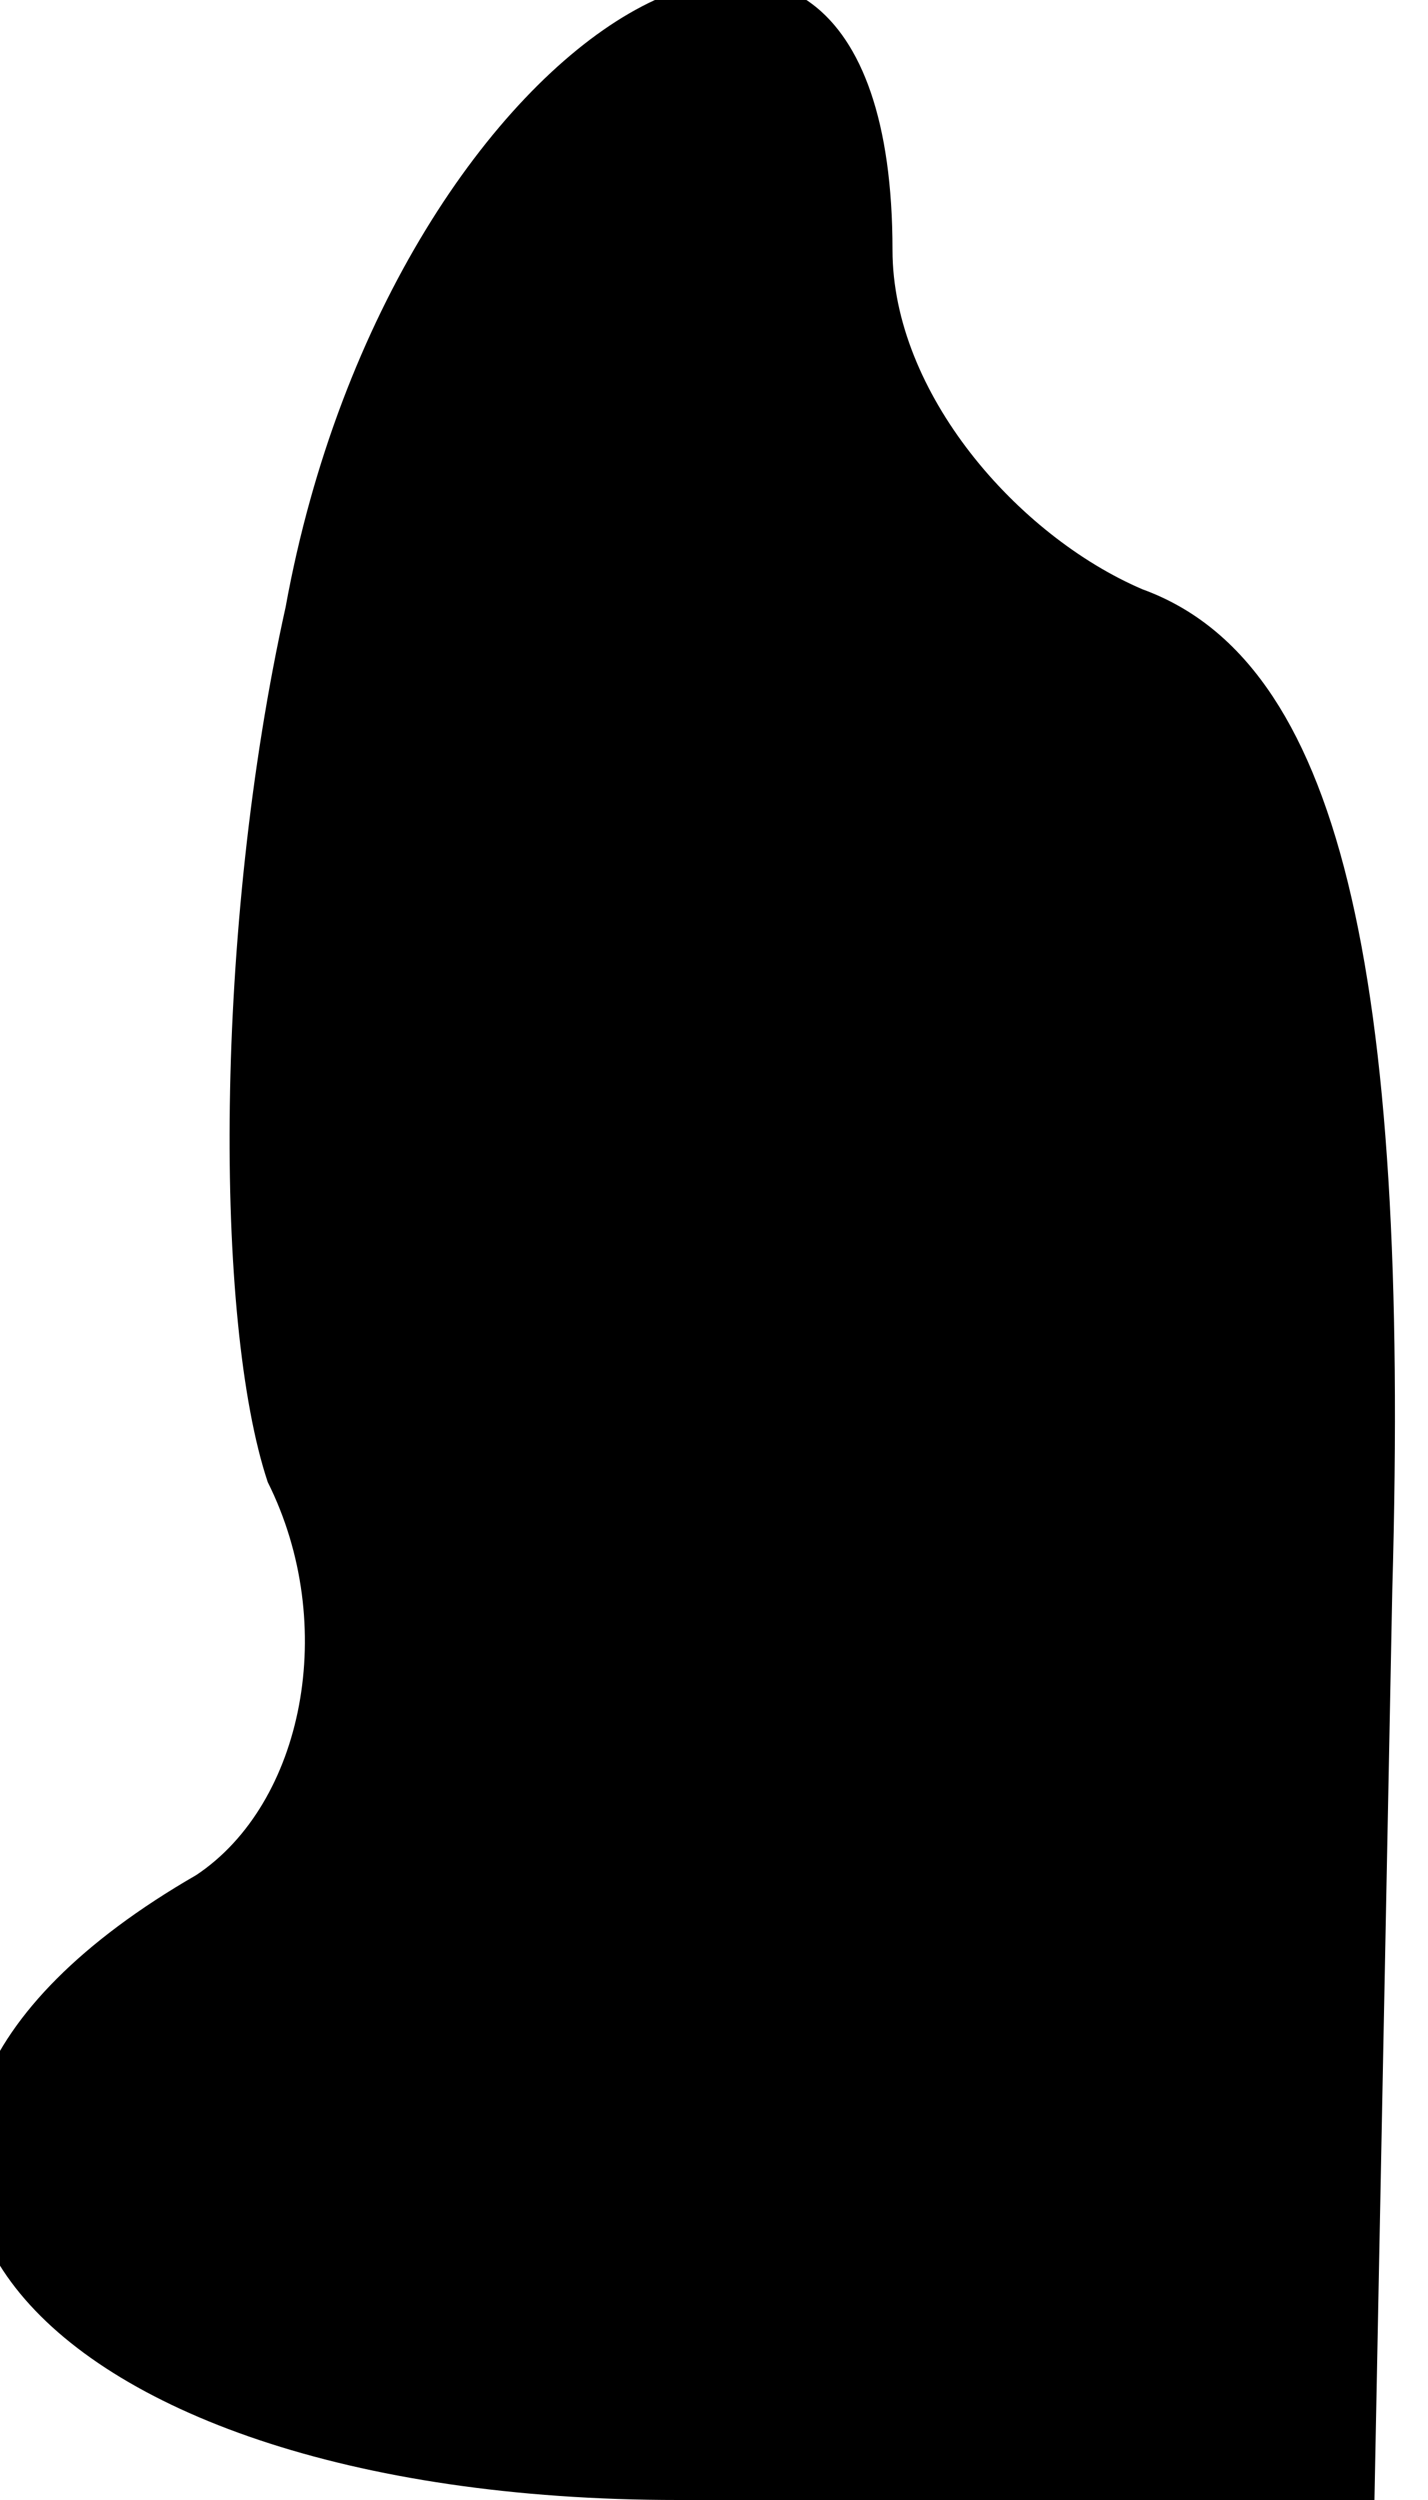 <?xml version="1.0" standalone="no"?>
<!DOCTYPE svg PUBLIC "-//W3C//DTD SVG 20010904//EN"
 "http://www.w3.org/TR/2001/REC-SVG-20010904/DTD/svg10.dtd">
<svg version="1.0" xmlns="http://www.w3.org/2000/svg"
 width="8pt" height="14pt" viewBox="0 0 8 14"
 preserveAspectRatio="xMidYMid meet">
<g transform="translate(0,14) scale(0.1,-0.1)"
fill="#000000" stroke="none">
<path fill="#000000" stroke="none" d="M16 106 c-4 -18 -4 -40 -1 -49 4 -8 2
-18 -4 -22 -26 -15 -10 -35 27 -35 l39 0 1 51 c1 35 -3 52 -14 56 -7 3 -14 11
-14 19 0 29 -28 13 -34 -20z"/>
</g>
</svg>
